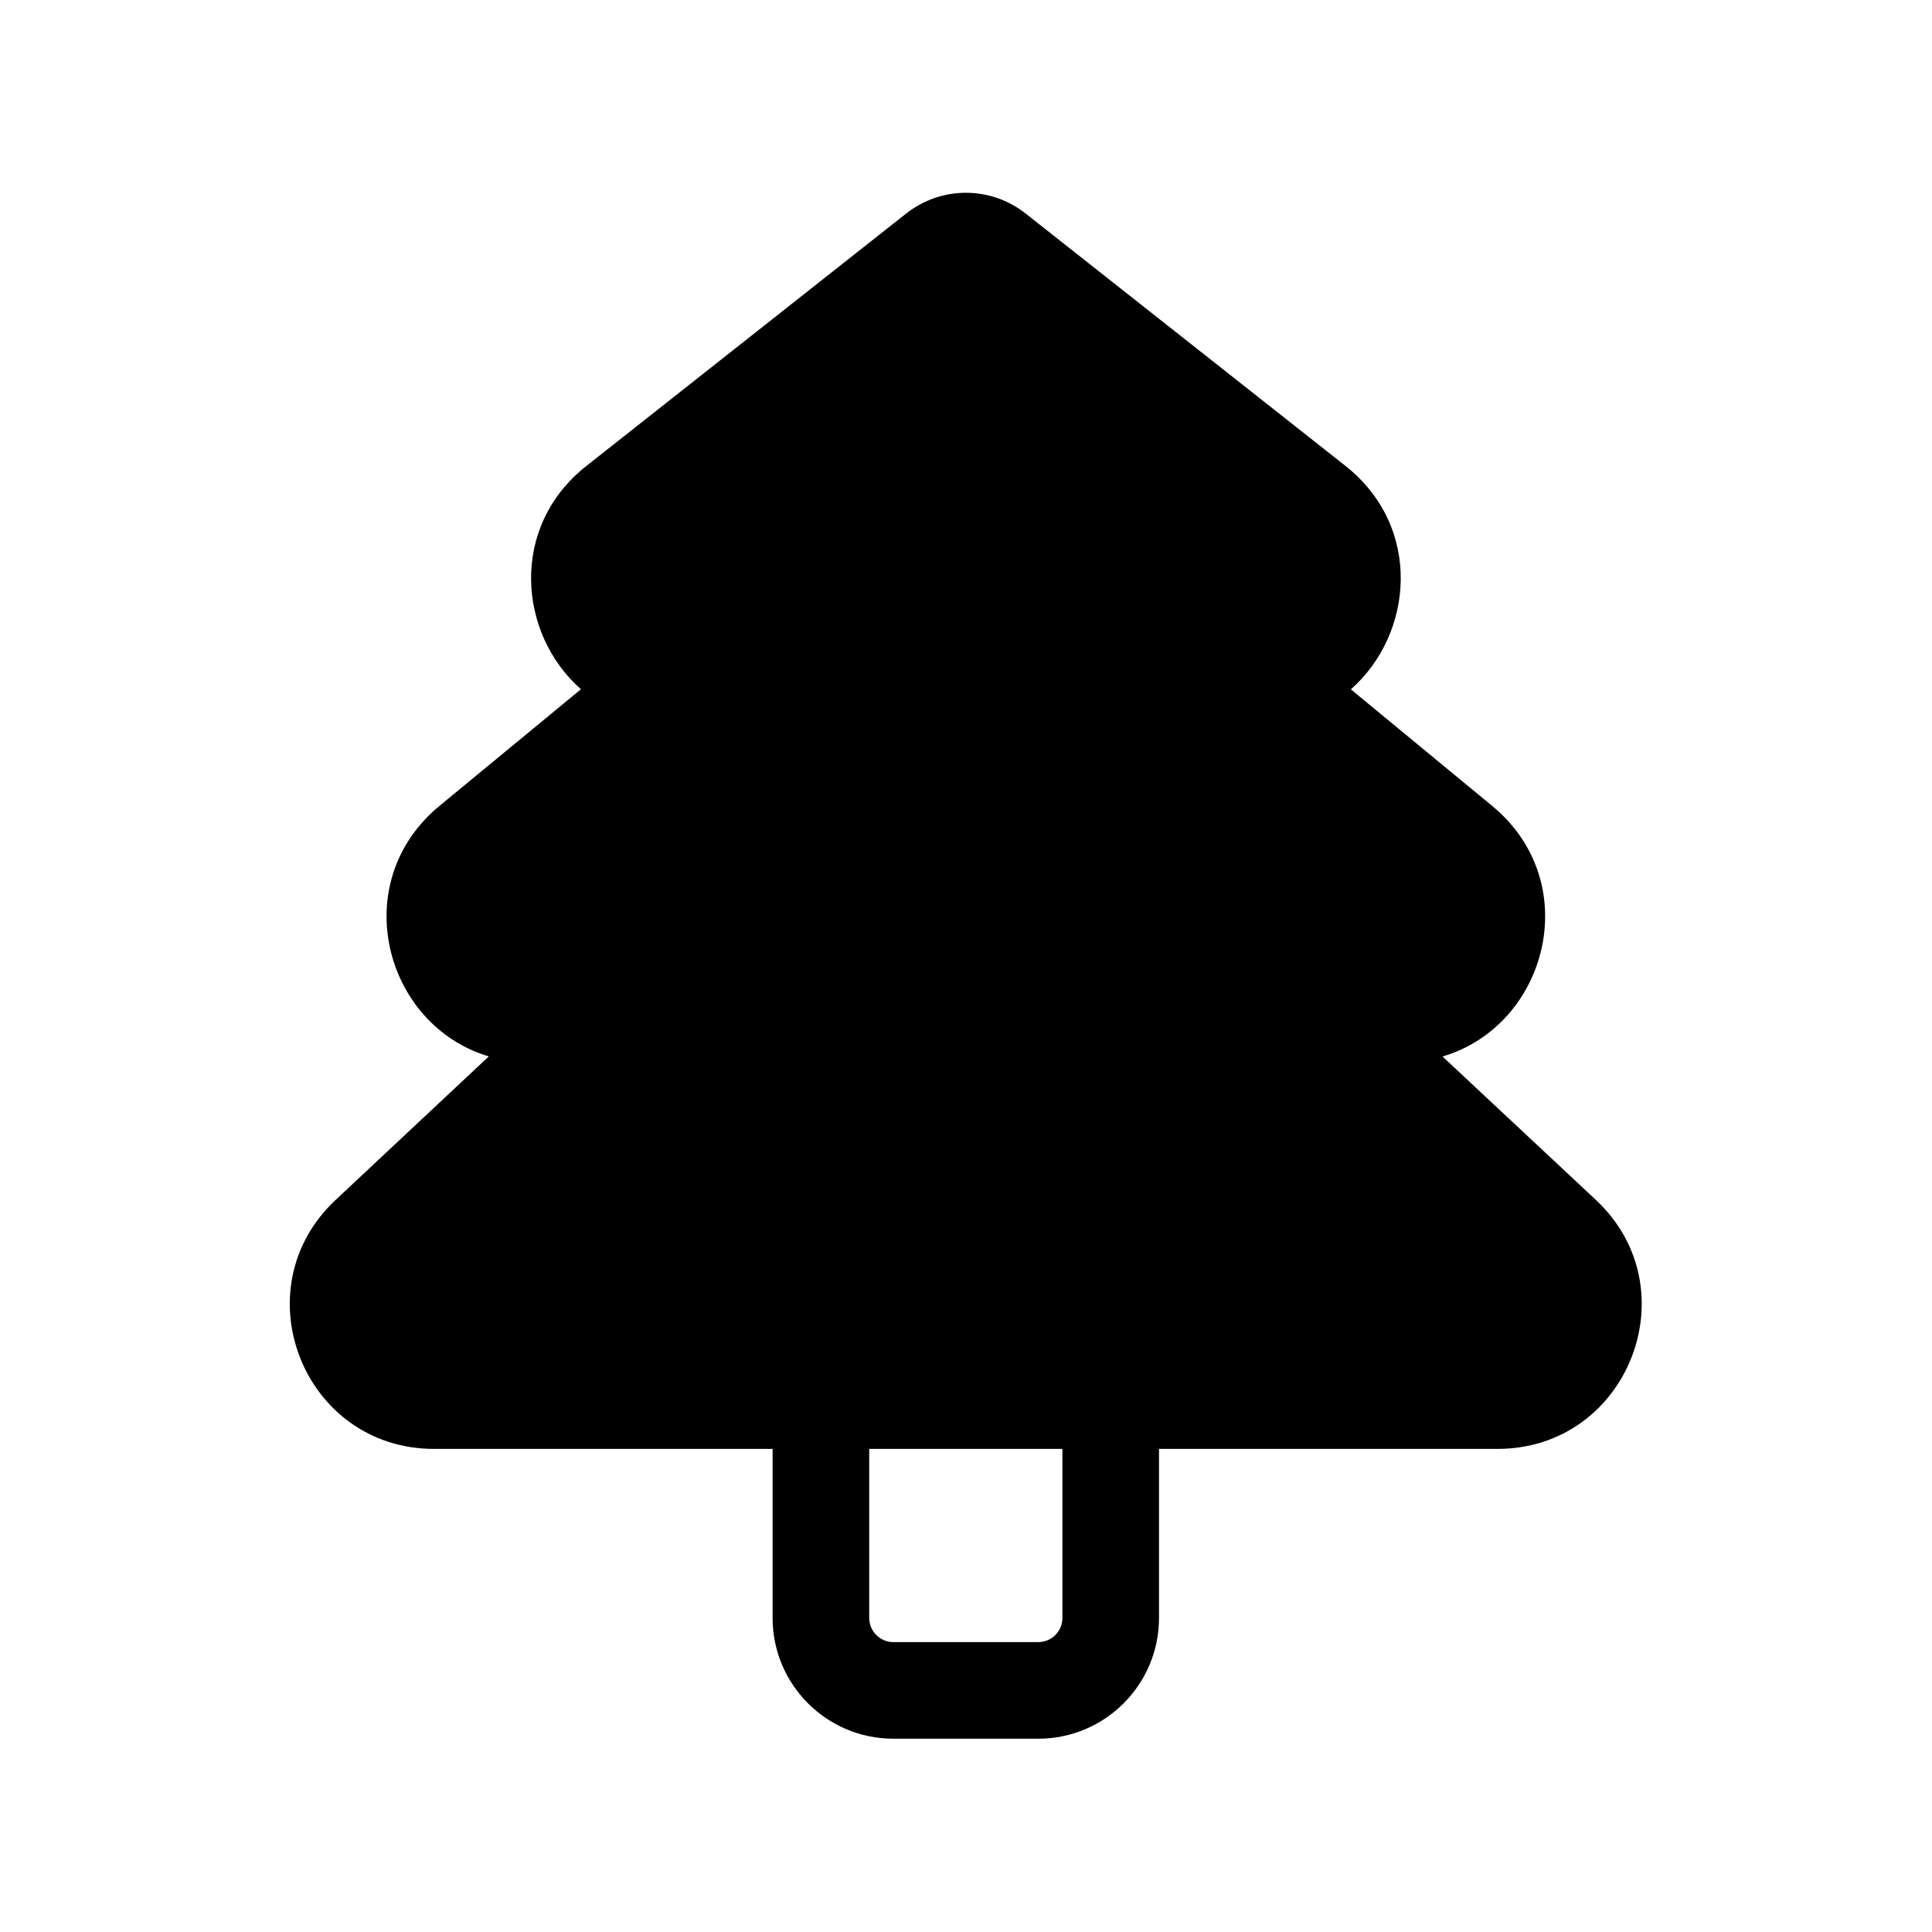 <svg width="512" height="512" viewBox="0 0 20 20" fill="none" xmlns="http://www.w3.org/2000/svg"><path d="M10.618 2.211C10.255 1.924 9.743 1.924 9.38 2.211L6.072 4.822C5.267 5.456 5.365 6.564 6.014 7.135L4.55 8.342C3.587 9.136 3.977 10.613 5.06 10.936L3.474 12.422C2.488 13.345 3.142 14.999 4.493 14.999H7.998V16.749C7.998 17.439 8.558 17.999 9.248 17.999H10.748C11.438 17.999 11.998 17.439 11.998 16.749V14.999H15.502C16.853 14.999 17.507 13.344 16.52 12.421L14.933 10.937C16.019 10.616 16.411 9.137 15.446 8.342L13.984 7.136C14.633 6.565 14.731 5.457 13.927 4.822L10.618 2.211ZM8.998 14.999H10.998V16.749C10.998 16.887 10.886 16.999 10.748 16.999H9.248C9.11 16.999 8.998 16.887 8.998 16.749V14.999Z" fill="currentColor"/></svg>